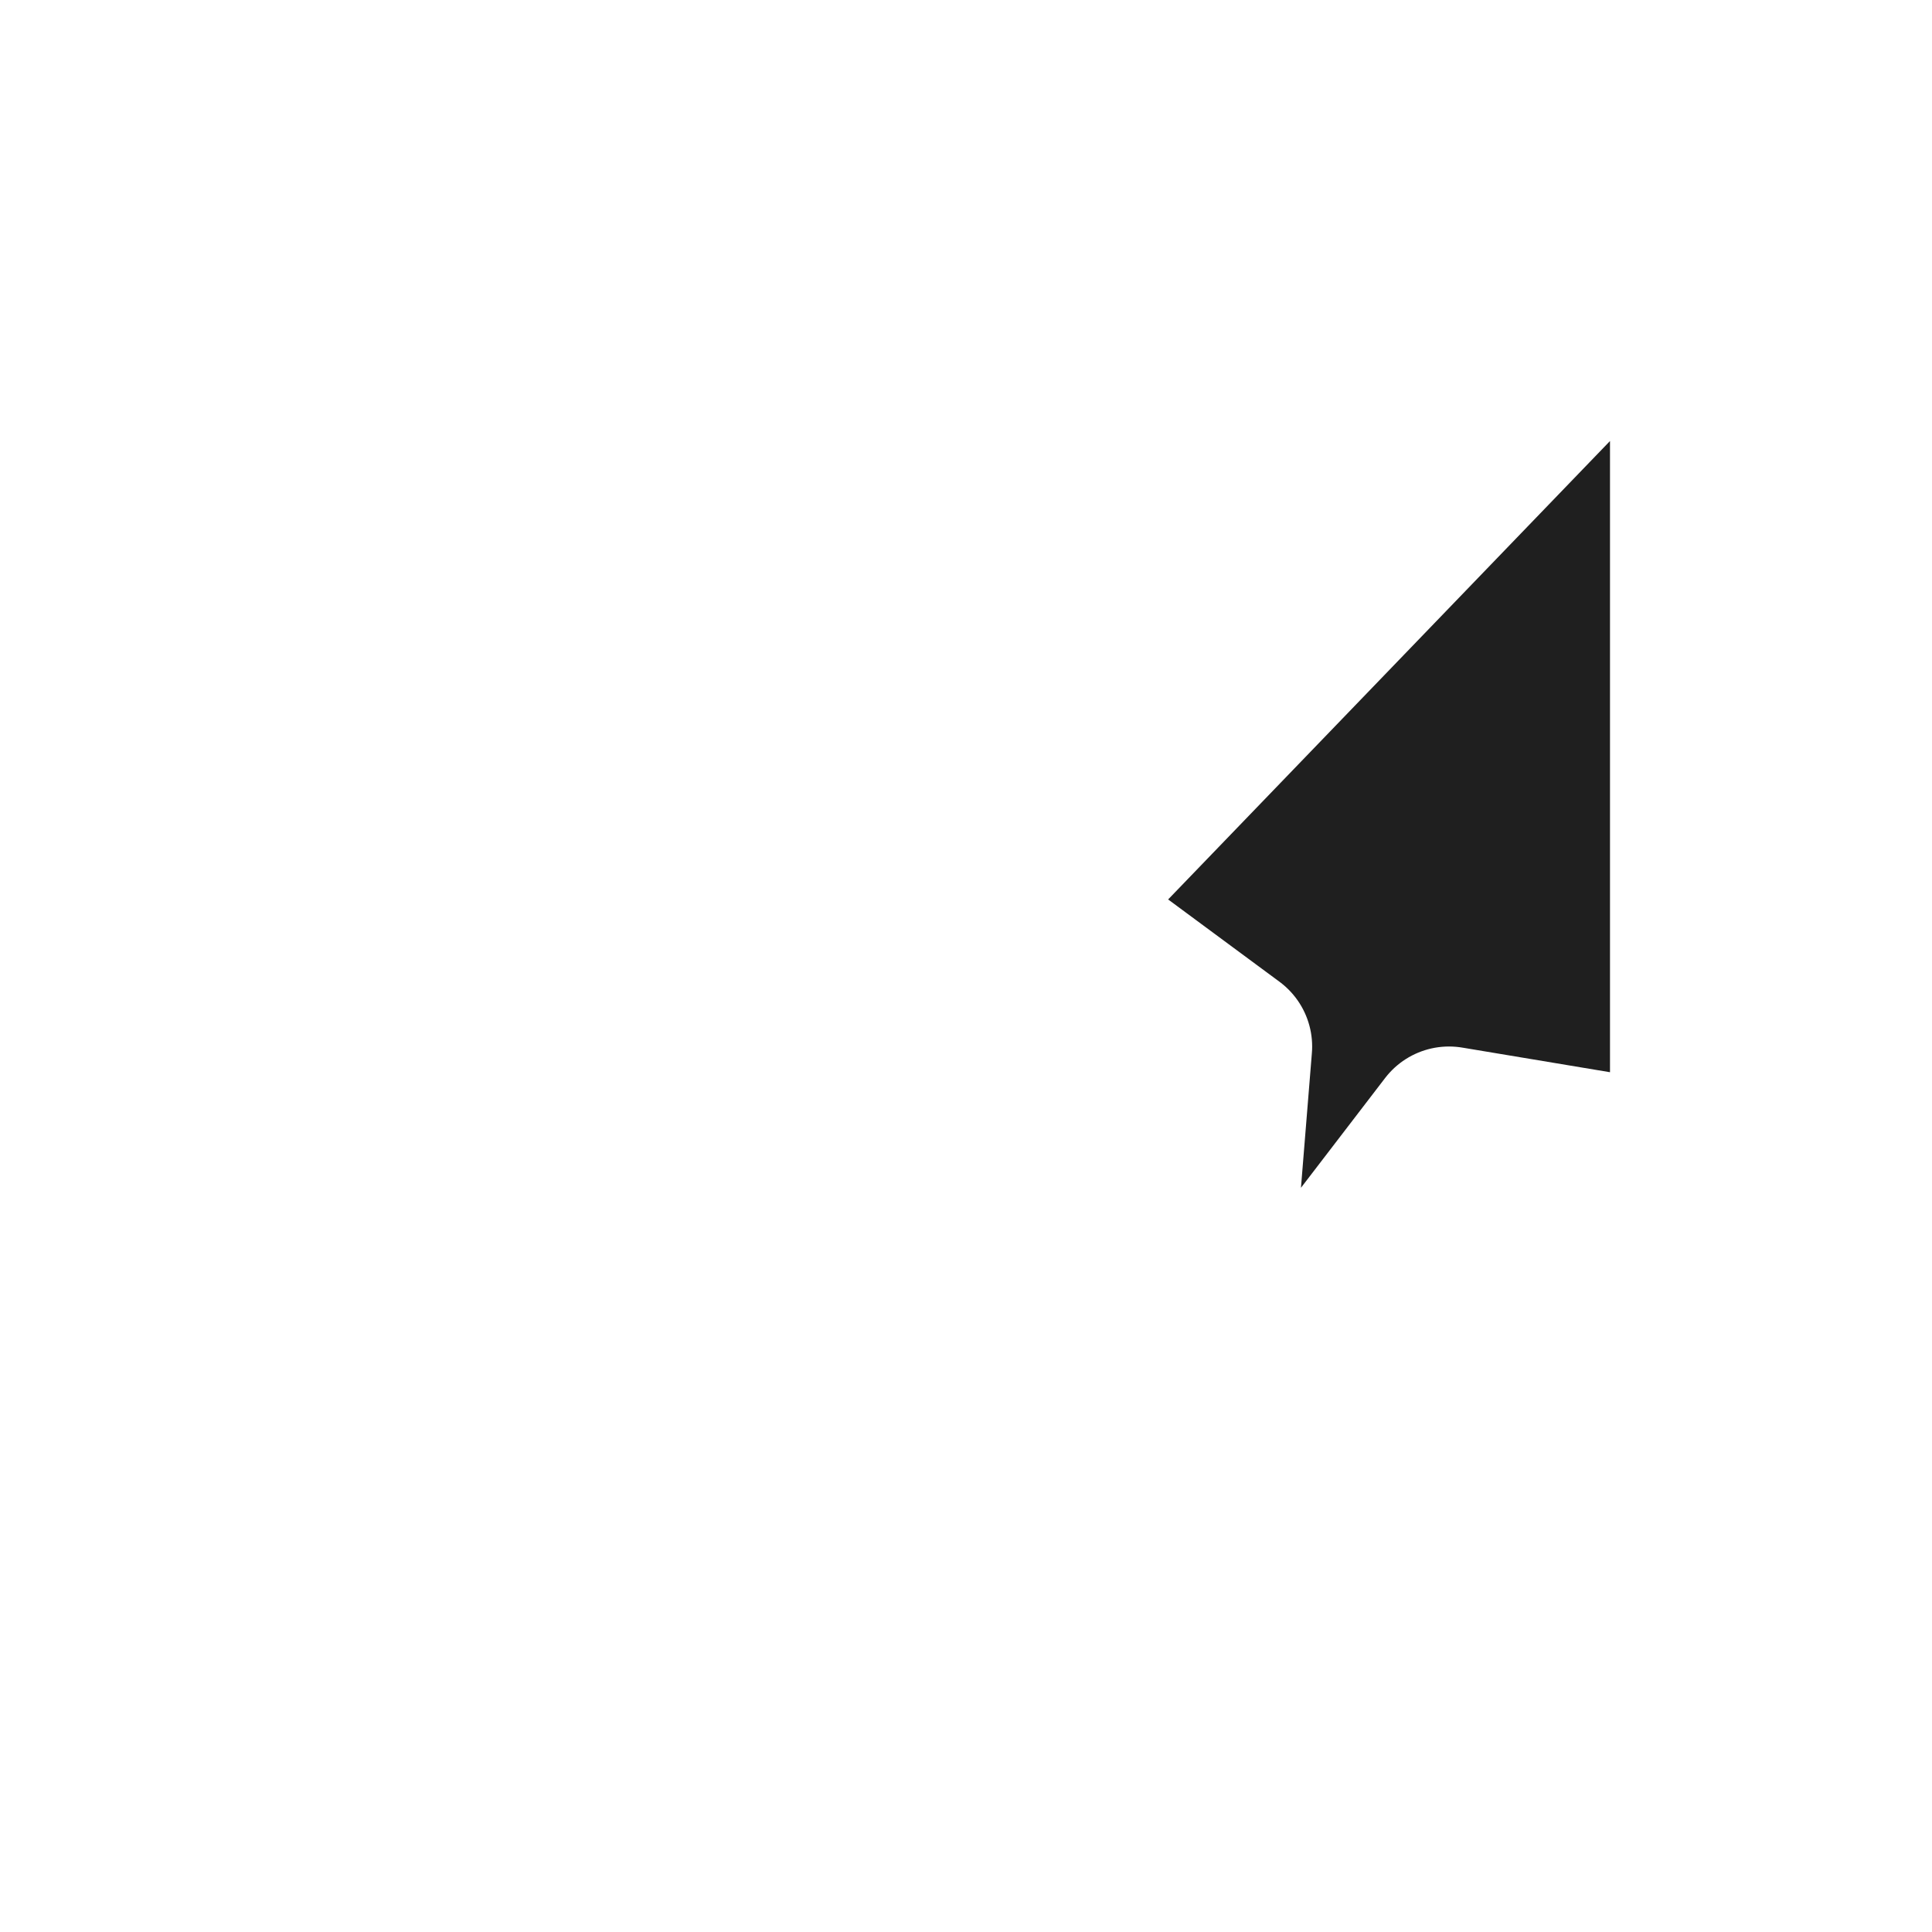 <svg width="24" height="24" viewBox="0 0 24 24" fill="none" xmlns="http://www.w3.org/2000/svg">
<g filter="url(#filter0_d_182_6973)">
<mask id="path-1-outside-1_182_6973" maskUnits="userSpaceOnUse" x="12" y="2" width="10" height="16" fill="black">
<rect fill="white" x="12" y="2" width="10" height="16"/>
<path d="M13 11.3L21 3L21 14.5L18 14L15.7 17L15 16.7L15.3 13L13 11.3Z"/>
</mask>
<path d="M13 11.3L21 3L21 14.5L18 14L15.7 17L15 16.7L15.3 13L13 11.3Z" fill="#1F1F1F"/>
<path d="M13 11.3L21 3L21 14.5L18 14L15.7 17L15 16.7L15.3 13L13 11.3Z" stroke="white" stroke-width="2" stroke-linejoin="round" mask="url(#path-1-outside-1_182_6973)"/>
</g>
<defs>
<filter id="filter0_d_182_6973" x="-2" y="-2" width="28" height="28" filterUnits="userSpaceOnUse" color-interpolation-filters="sRGB">
<feFlood flood-opacity="0" result="BackgroundImageFix"/>
<feColorMatrix in="SourceAlpha" type="matrix" values="0 0 0 0 0 0 0 0 0 0 0 0 0 0 0 0 0 0 127 0" result="hardAlpha"/>
<feOffset/>
<feGaussianBlur stdDeviation="1"/>
<feColorMatrix type="matrix" values="0 0 0 0 0 0 0 0 0 0 0 0 0 0 0 0 0 0 0.2 0"/>
<feBlend mode="normal" in2="BackgroundImageFix" result="effect1_dropShadow_182_6973"/>
<feBlend mode="normal" in="SourceGraphic" in2="effect1_dropShadow_182_6973" result="shape"/>
</filter>
</defs>
</svg>

